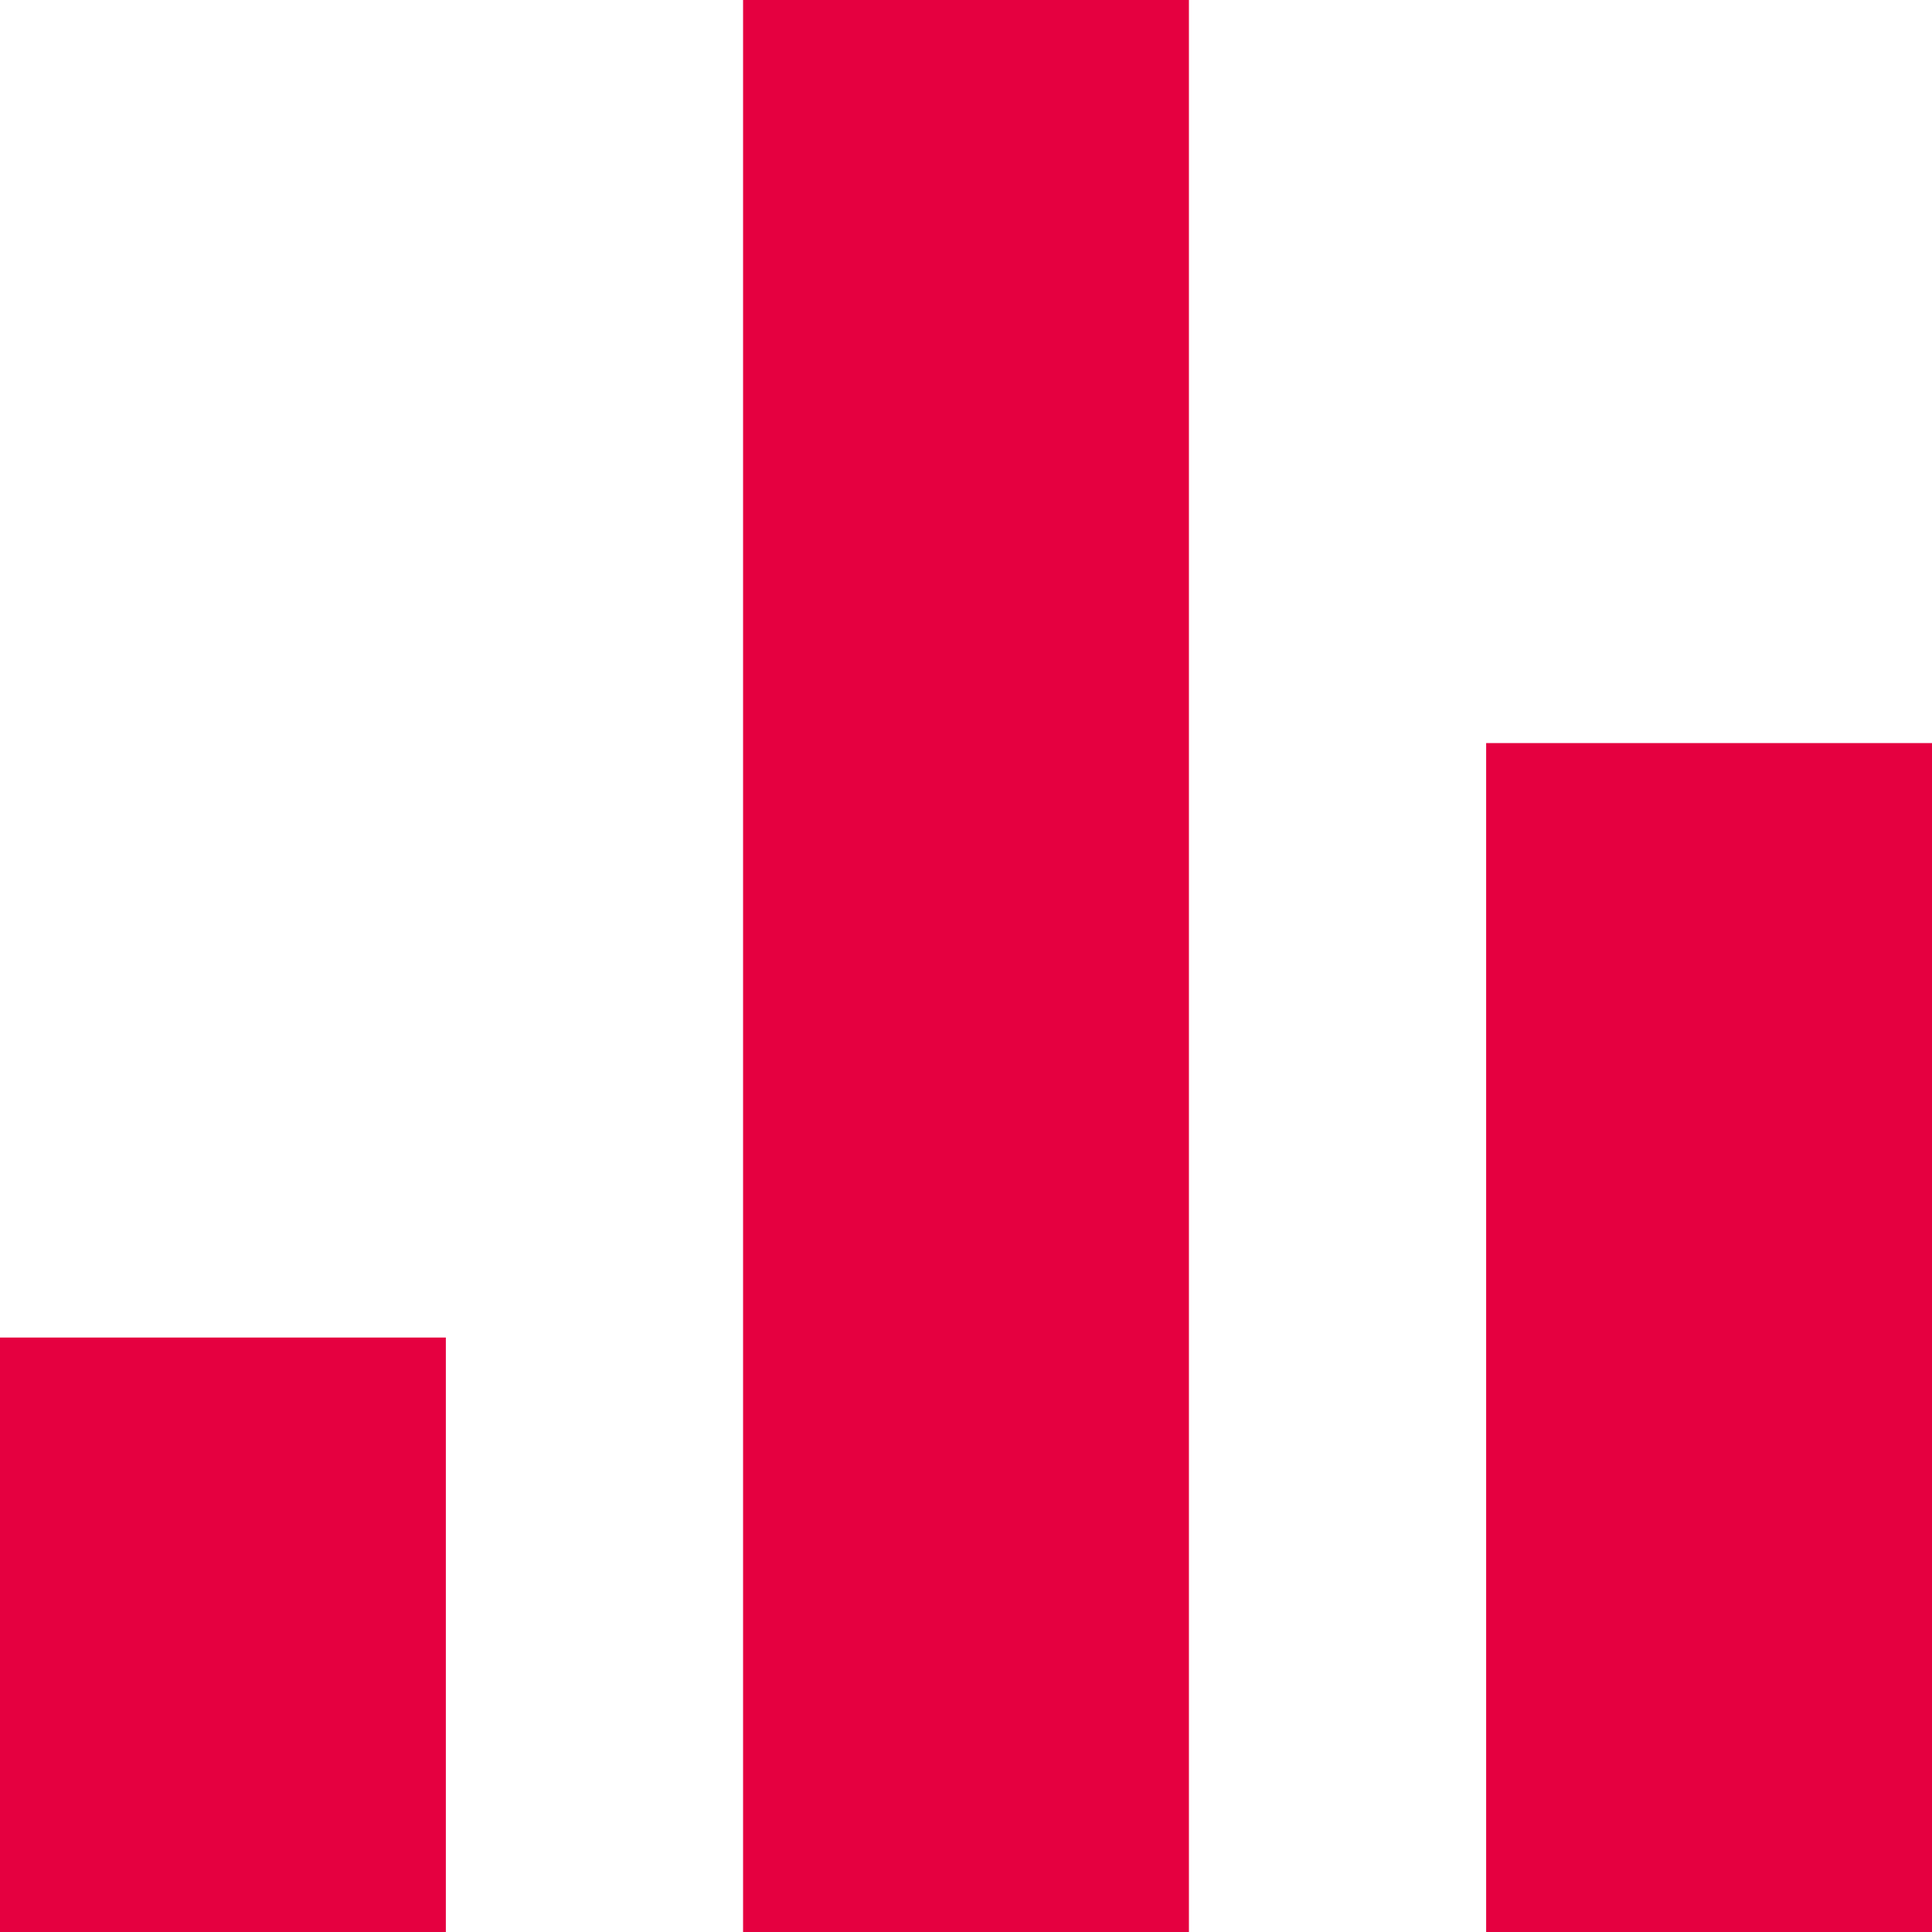 <svg width="13" height="13" viewBox="0 0 13 13" fill="none" xmlns="http://www.w3.org/2000/svg">
<rect y="9" width="3" height="4" fill="#E50040"/>
<rect x="5" width="3" height="13" fill="#E50040"/>
<rect x="10" y="5" width="3" height="8" fill="#E50040"/>
</svg>
